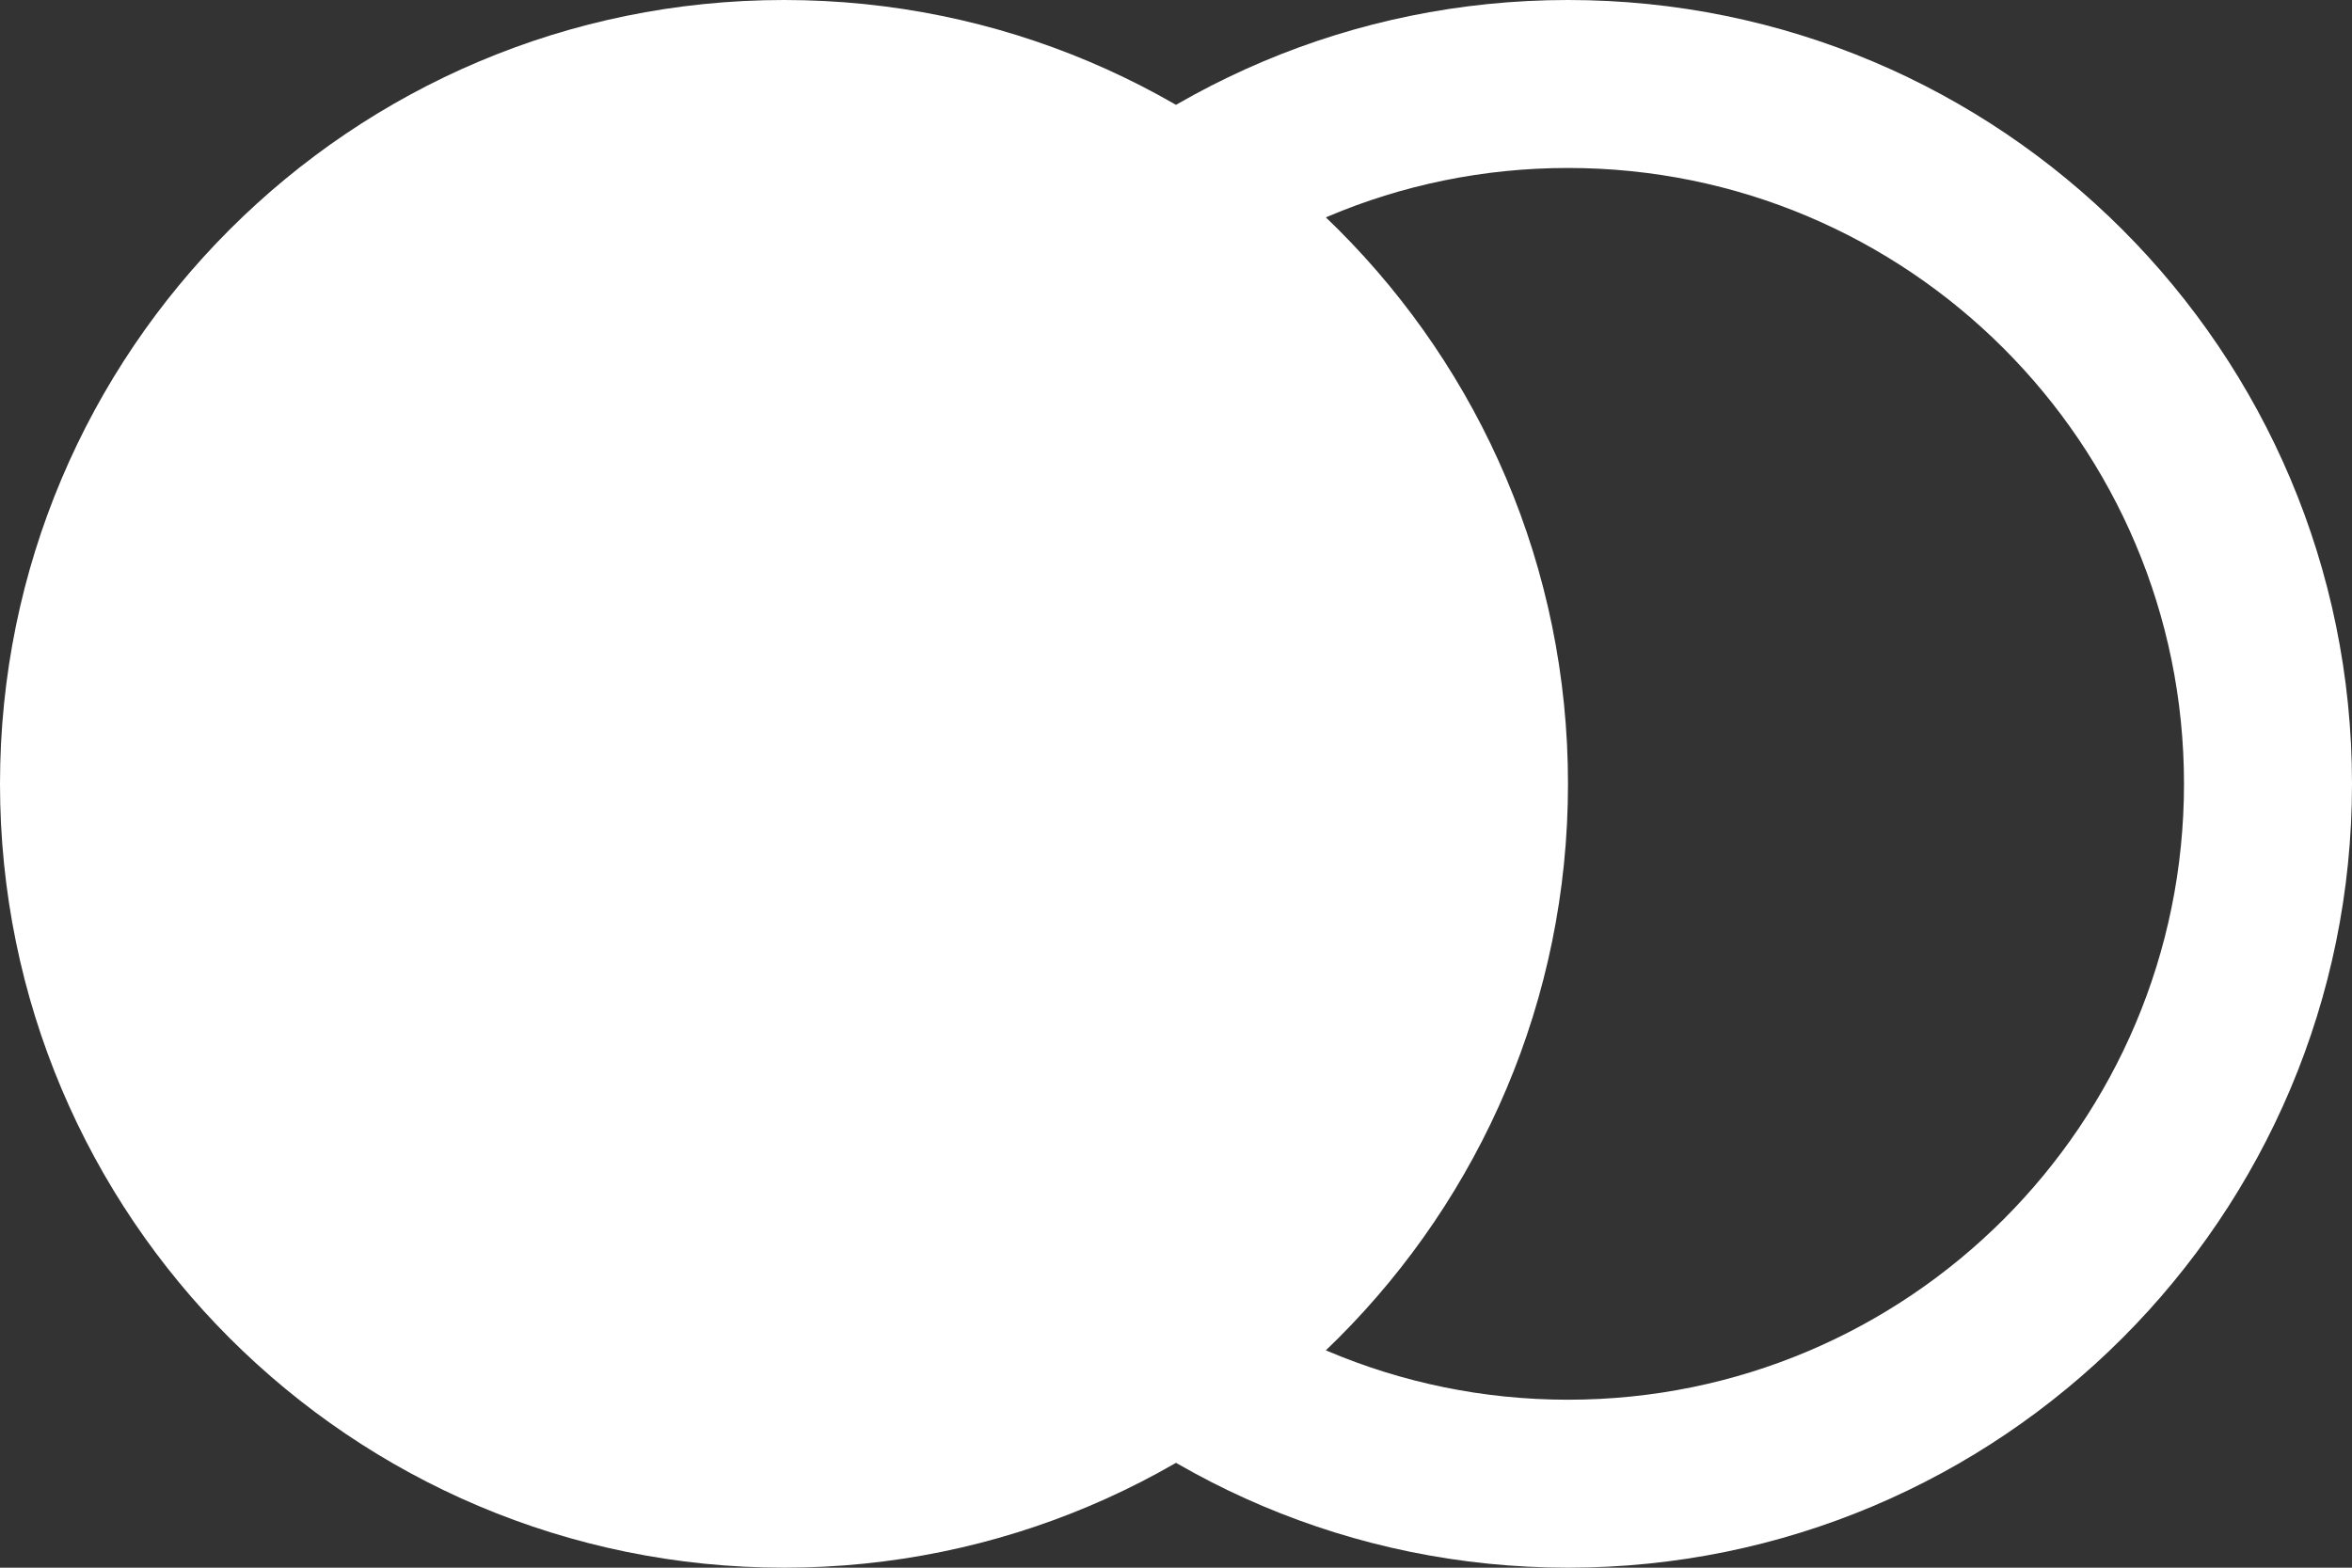<svg width="63" height="42" viewBox="0 0 63 42" fill="none" xmlns="http://www.w3.org/2000/svg">
<rect x="0" y="0" width="63" height="42" fill="#333333" stroke="none"/>
<path d="M42 21C42 32.598 32.598 42 21 42C9.402 42 0 32.598 0 21C0 9.402 9.402 0 21 0C32.598 0 42 9.402 42 21Z" fill="white"/>
<path fill-rule="evenodd" clip-rule="evenodd" d="M42 37.5C51.113 37.5 58.5 30.113 58.5 21C58.5 11.887 51.113 4.5 42 4.5C32.887 4.5 25.5 11.887 25.5 21C25.5 30.113 32.887 37.5 42 37.5ZM42 42C53.598 42 63 32.598 63 21C63 9.402 53.598 0 42 0C30.402 0 21 9.402 21 21C21 32.598 30.402 42 42 42Z" fill="white"/>
</svg>
